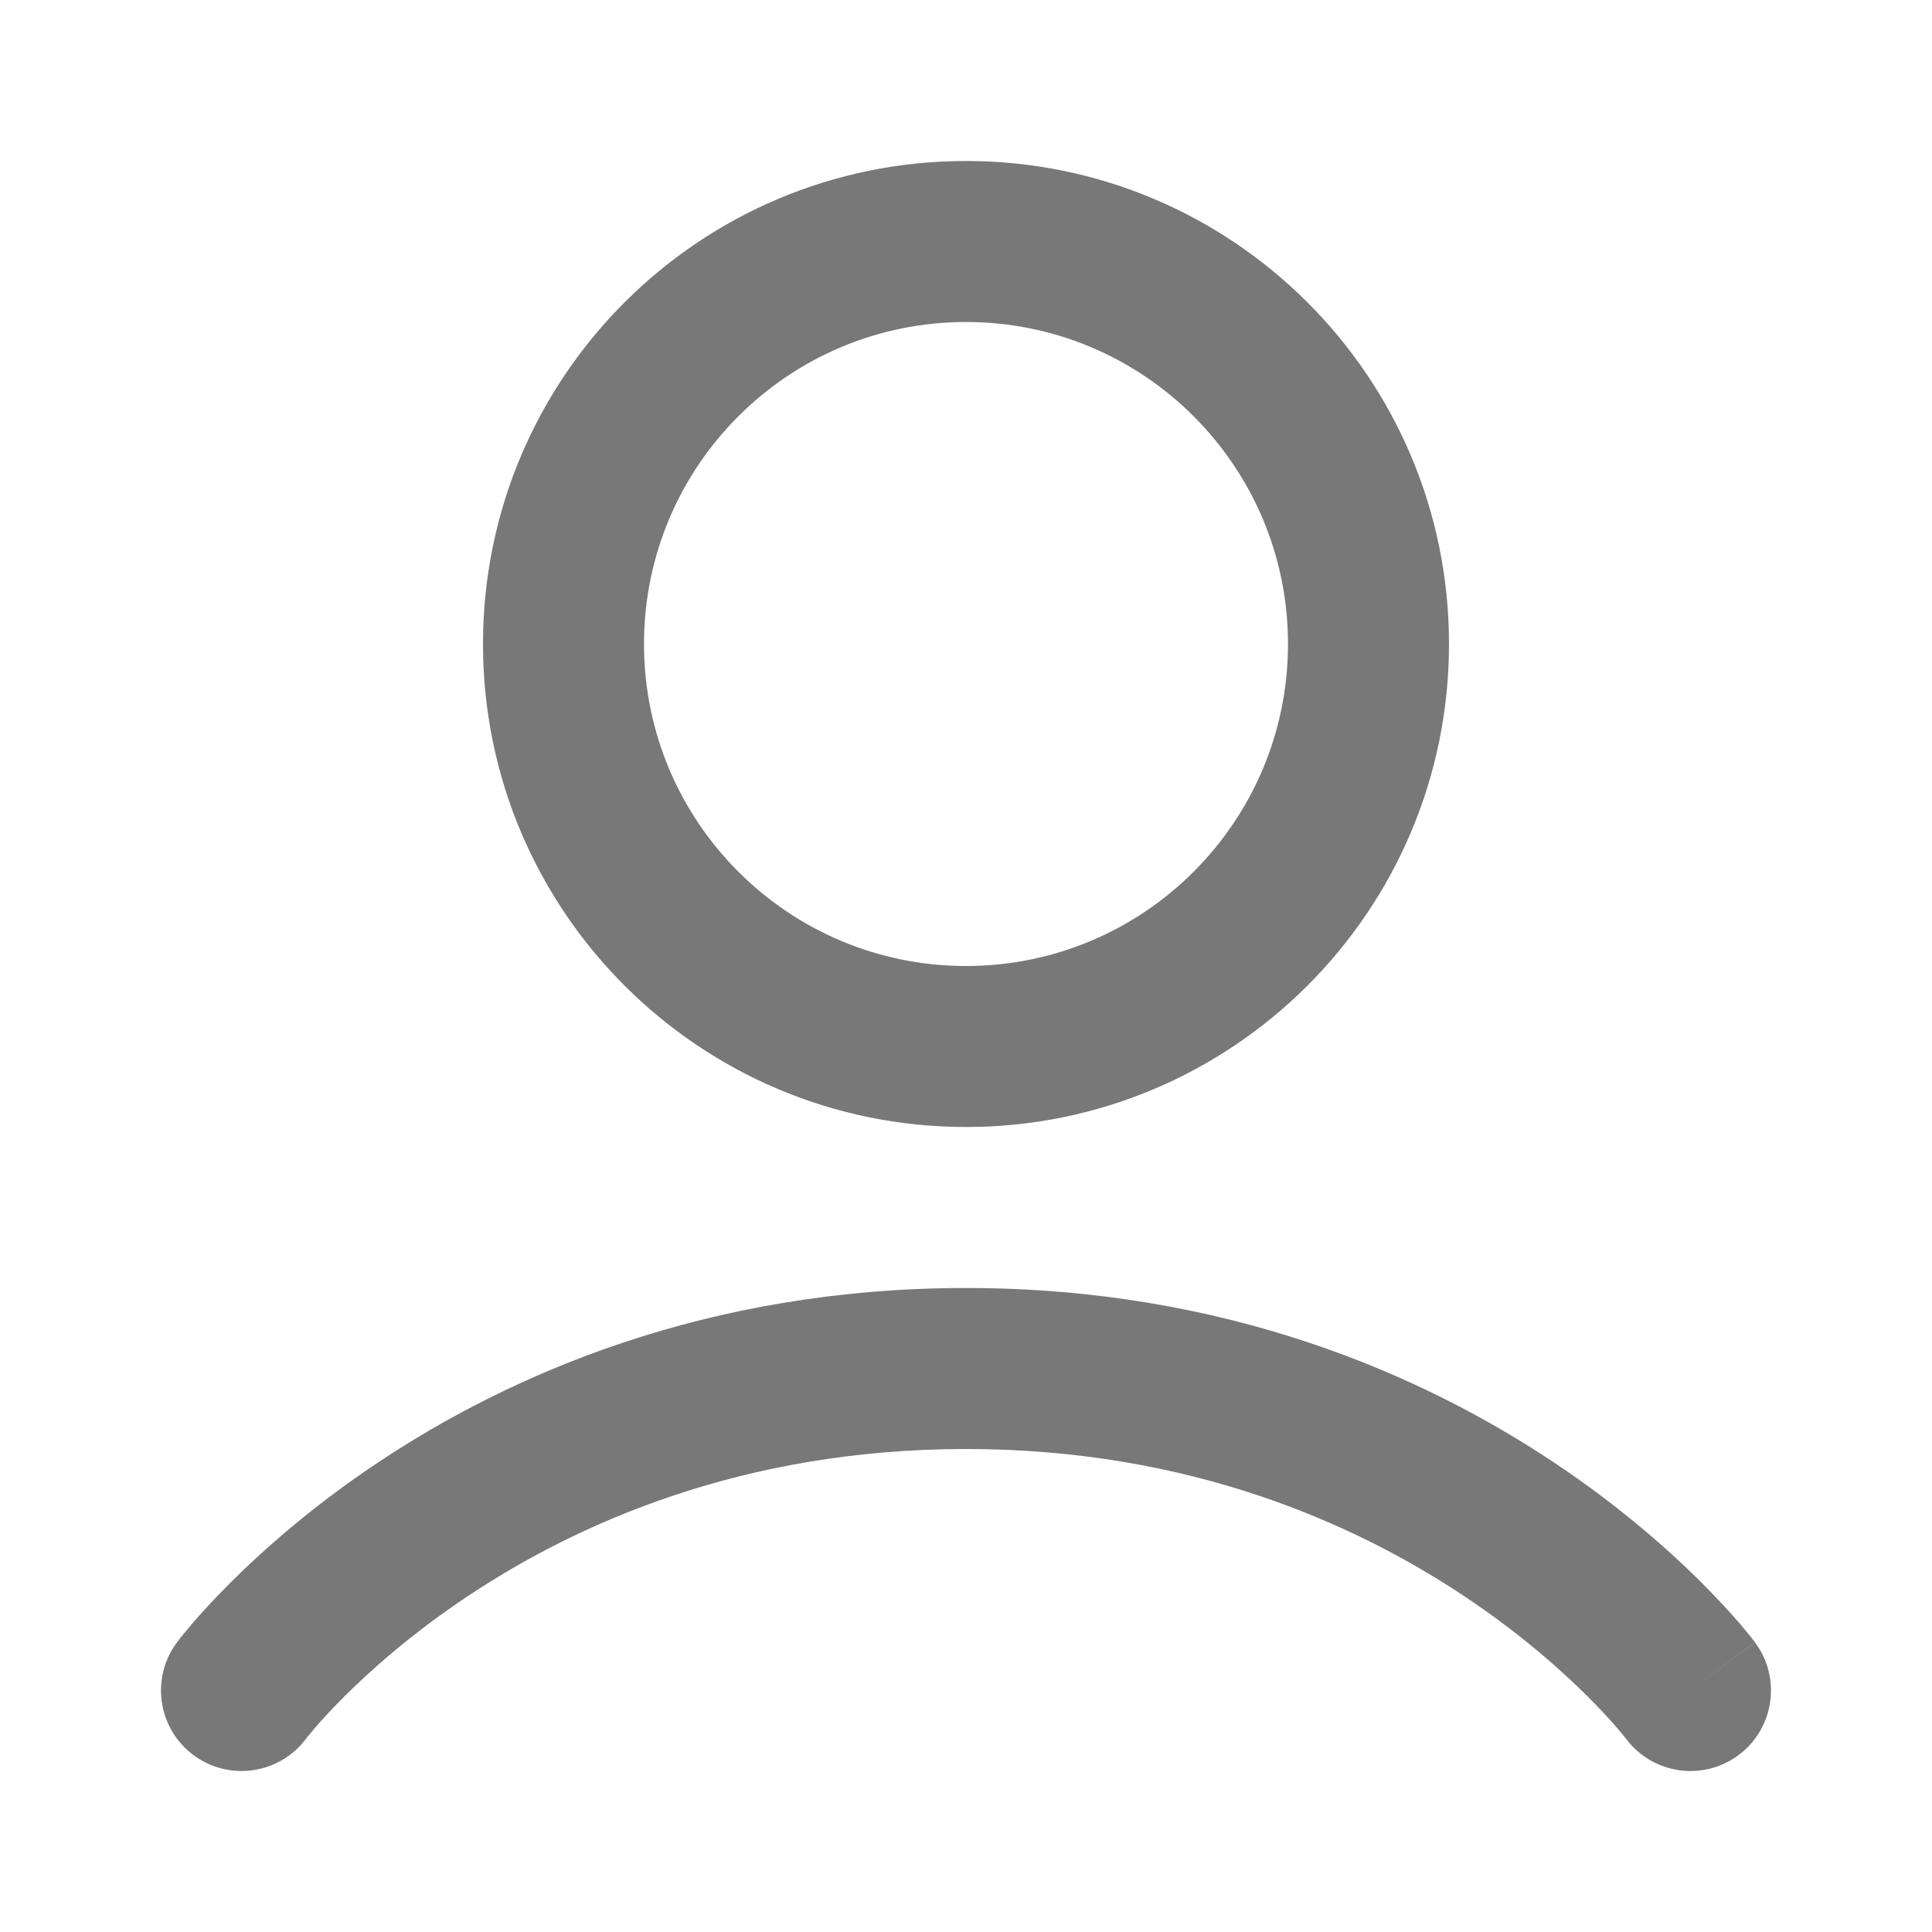 <svg width="24" height="24" viewBox="0 0 24 24" fill="none" xmlns="http://www.w3.org/2000/svg">
<path fill-rule="evenodd" clip-rule="evenodd" d="M18 8C18 11.314 15.314 14 12 14C8.686 14 6 11.314 6 8C6 4.686 8.686 2 12 2C15.314 2 18 4.686 18 8ZM16 8C16 10.209 14.209 12 12 12C9.791 12 8 10.209 8 8C8 5.791 9.791 4 12 4C14.209 4 16 5.791 16 8Z" fill="#797878"/>
<path fill-rule="evenodd" clip-rule="evenodd" d="M2.4 21.8C2.842 22.131 3.468 22.042 3.8 21.601L3.816 21.58C3.833 21.559 3.861 21.525 3.9 21.479C3.978 21.387 4.102 21.25 4.27 21.082C4.606 20.746 5.118 20.29 5.805 19.832C7.174 18.919 9.234 18 12 18C14.766 18 16.826 18.919 18.195 19.832C18.882 20.29 19.394 20.746 19.73 21.082C19.898 21.25 20.022 21.387 20.1 21.479C20.139 21.525 20.167 21.559 20.184 21.58L20.201 21.601L20.202 21.603C20.534 22.042 21.159 22.131 21.6 21.8C22.042 21.469 22.131 20.841 21.799 20.399L21.797 20.396L21.793 20.391L21.782 20.376C21.773 20.365 21.761 20.349 21.746 20.33C21.716 20.293 21.673 20.241 21.619 20.177C21.51 20.05 21.352 19.875 21.145 19.668C20.731 19.254 20.118 18.71 19.305 18.168C17.674 17.081 15.234 16 12 16C8.766 16 6.326 17.081 4.695 18.168C3.882 18.71 3.269 19.254 2.855 19.668C2.648 19.875 2.49 20.05 2.381 20.177C2.327 20.241 2.285 20.293 2.254 20.33C2.239 20.349 2.227 20.365 2.218 20.376L2.207 20.391L2.203 20.396L2.201 20.398L2.2 20.4C1.869 20.842 1.958 21.469 2.4 21.8ZM3 21C2.206 20.405 2.2 20.4 2.2 20.4L3 21ZM21 21L21.799 20.399C21.8 20.4 21.8 20.4 21 21Z" fill="#797878"/>
</svg>
